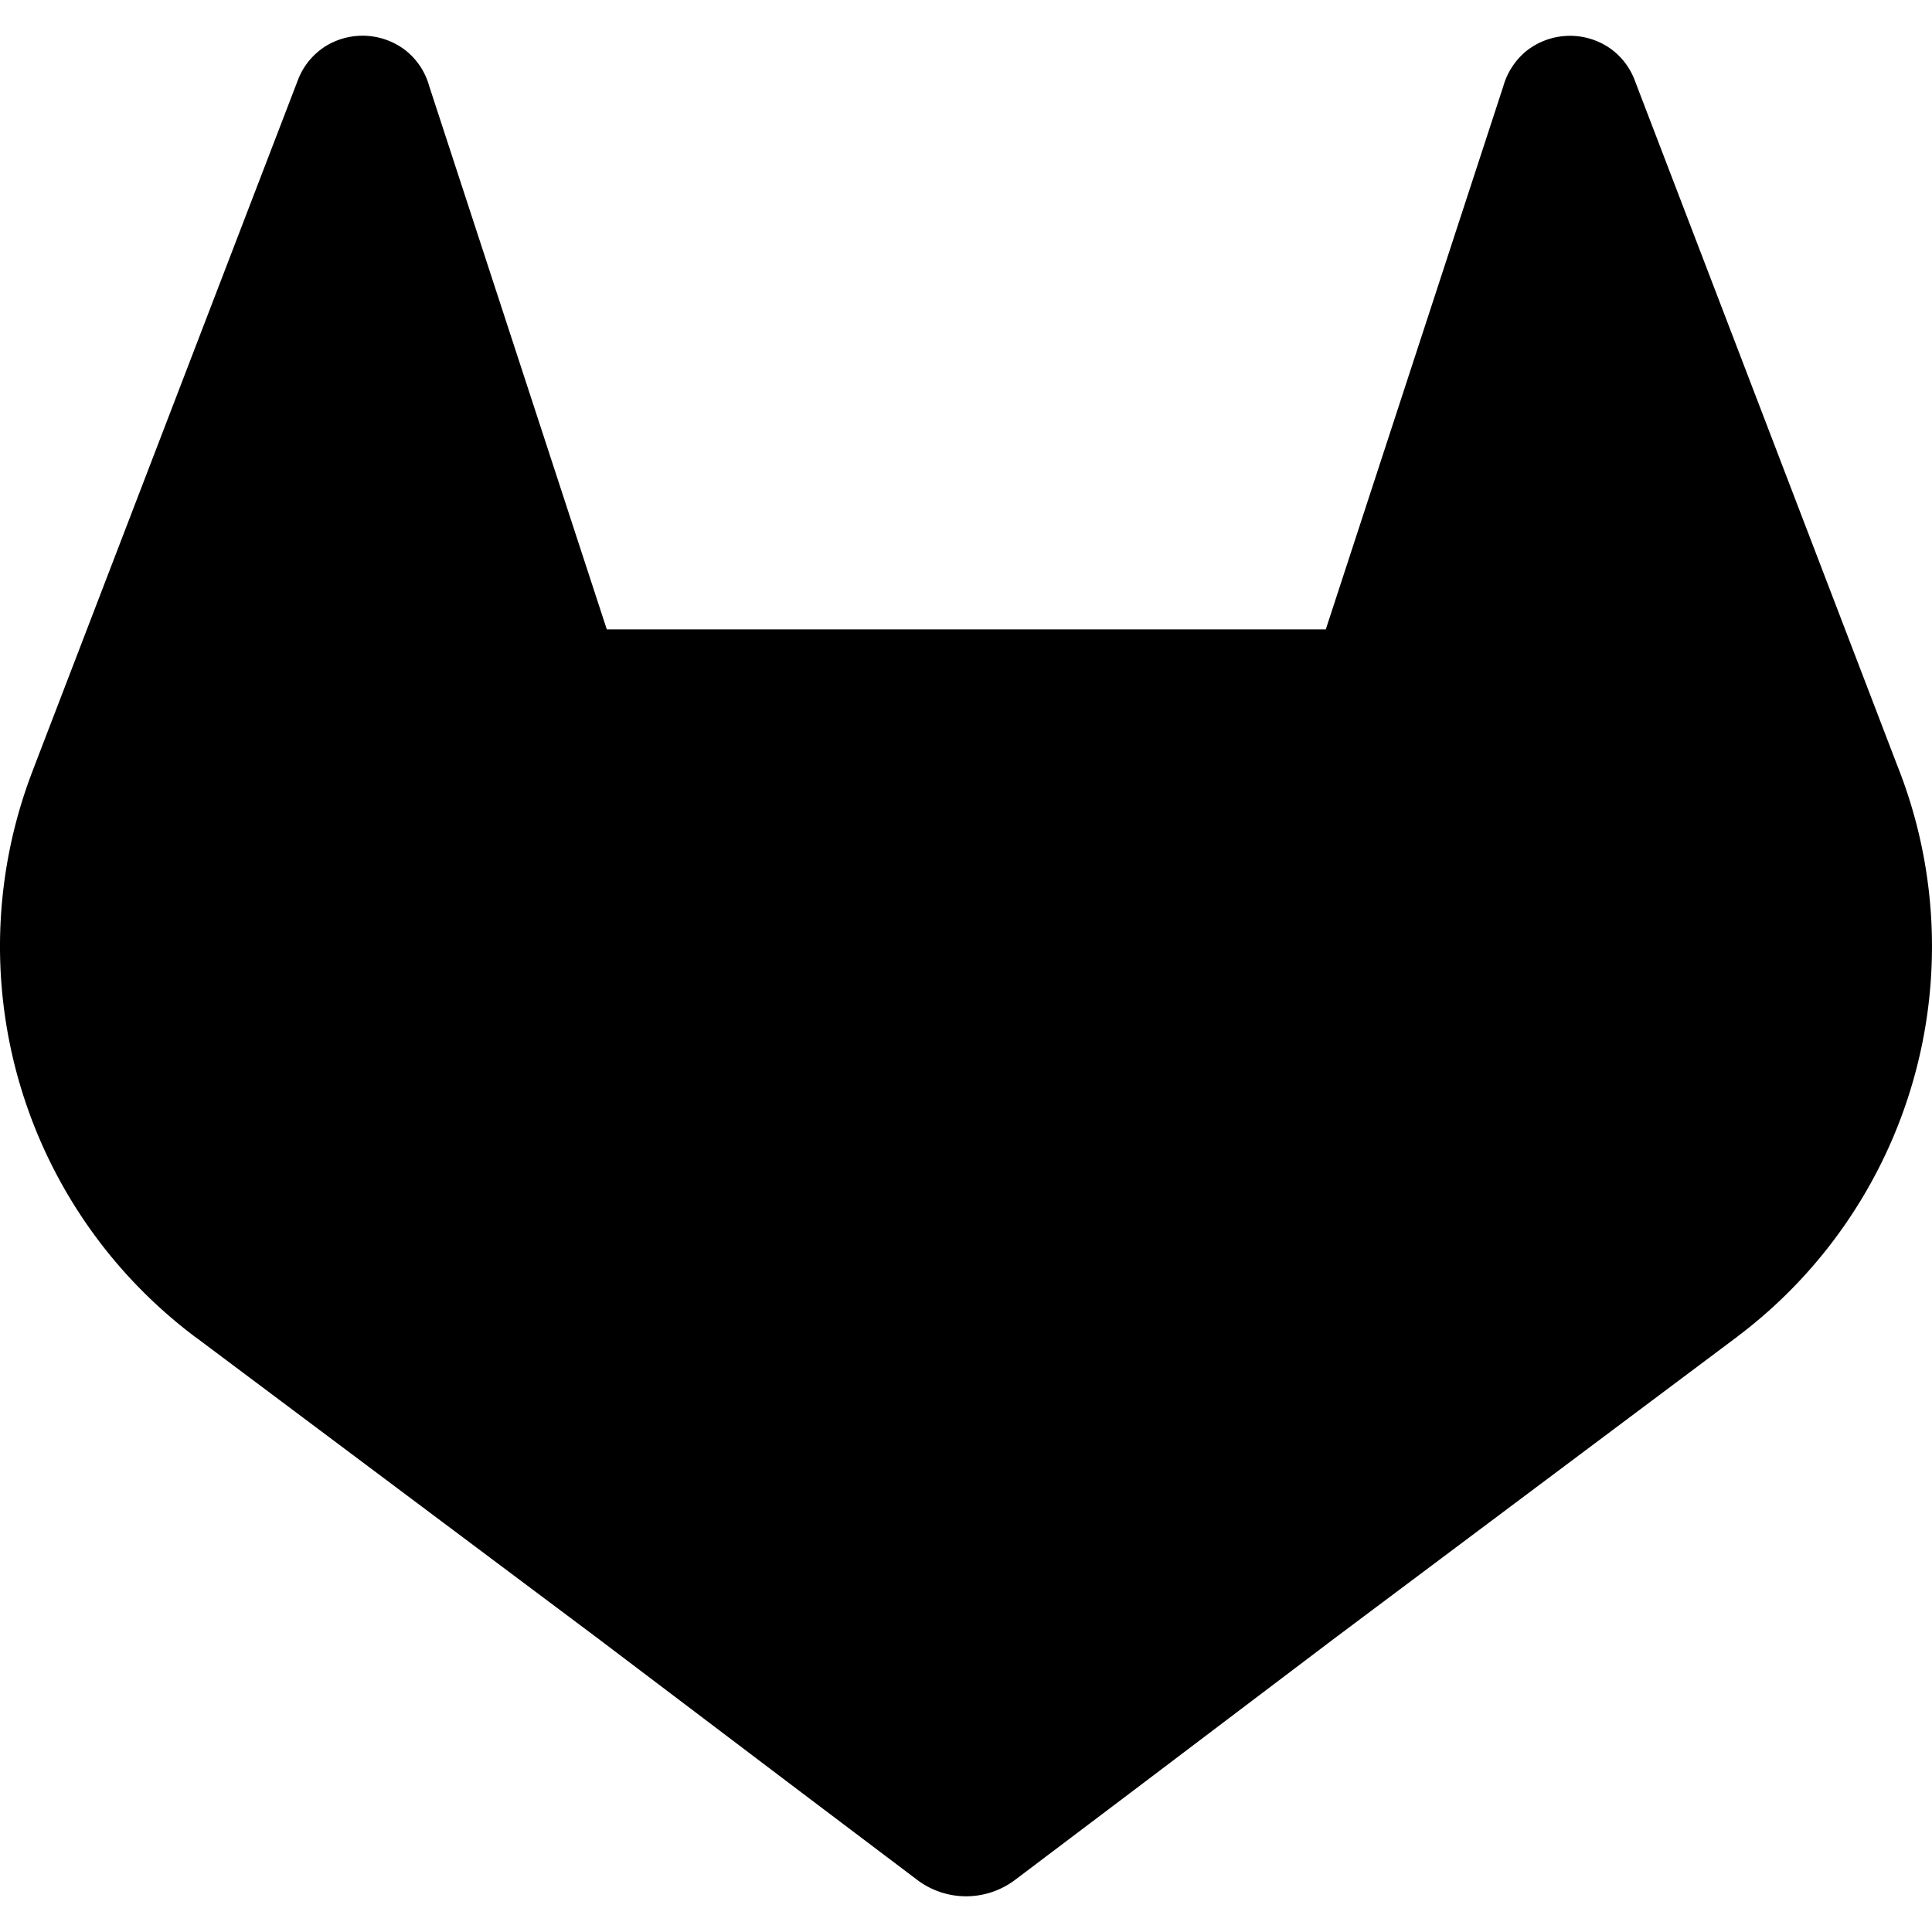 <?xml version="1.0" encoding="UTF-8" standalone="no"?>
<svg
   viewBox="0 0 380 380"
   version="1.1"
   id="svg9"
   sodipodi:docname="gitlab.svg"
   inkscape:version="1.2.2 (b0a8486541, 2022-12-01)"
   xmlns:inkscape="http://www.inkscape.org/namespaces/inkscape"
   xmlns:sodipodi="http://sodipodi.sourceforge.net/DTD/sodipodi-0.dtd"
   xmlns="http://www.w3.org/2000/svg"
   xmlns:svg="http://www.w3.org/2000/svg">
  <sodipodi:namedview
     id="namedview11"
     pagecolor="#ffffff"
     bordercolor="#666666"
     borderopacity="1.0"
     inkscape:showpageshadow="2"
     inkscape:pageopacity="0.0"
     inkscape:pagecheckerboard="0"
     inkscape:deskcolor="#d1d1d1"
     showgrid="false"
     inkscape:zoom="0.62105263"
     inkscape:cx="57.966102"
     inkscape:cy="190"
     inkscape:window-width="1128"
     inkscape:window-height="683"
     inkscape:window-x="0"
     inkscape:window-y="0"
     inkscape:window-maximized="1"
     inkscape:current-layer="svg9" />
  <defs
     id="defs4">
    <style
       id="style2">
.cls-1 { 
    fill:currentColor;
}</style>
  </defs>
  <path
     class="cls-1"
     d="m 373.689,151.89 -0.534,-1.365 -51.723,-134.986 a 13.475,13.475 0 0 0 -5.323,-6.411 13.851,13.851 0 0 0 -15.83,0.851 13.851,13.851 0 0 0 -4.591,6.965 L 260.765,123.793 H 119.348 L 84.424,16.944 A 13.574,13.574 0 0 0 79.834,9.959 13.851,13.851 0 0 0 64.004,9.108 13.594,13.594 0 0 0 58.682,15.519 L 6.86,150.446 6.345,151.811 A 96.046,96.046 0 0 0 38.202,262.816 l 0.178,0.139 0.475,0.336 78.791,59.005 38.98,29.502 23.744,17.927 a 15.968,15.968 0 0 0 19.312,0 l 23.744,-17.927 38.98,-29.502 79.266,-59.361 0.198,-0.158 a 96.085,96.085 0 0 0 31.817,-110.886 z"
     id="path6"
     style="stroke-width:1.979;fill-rule:nonzero;fill-opacity:1;" />
</svg>
